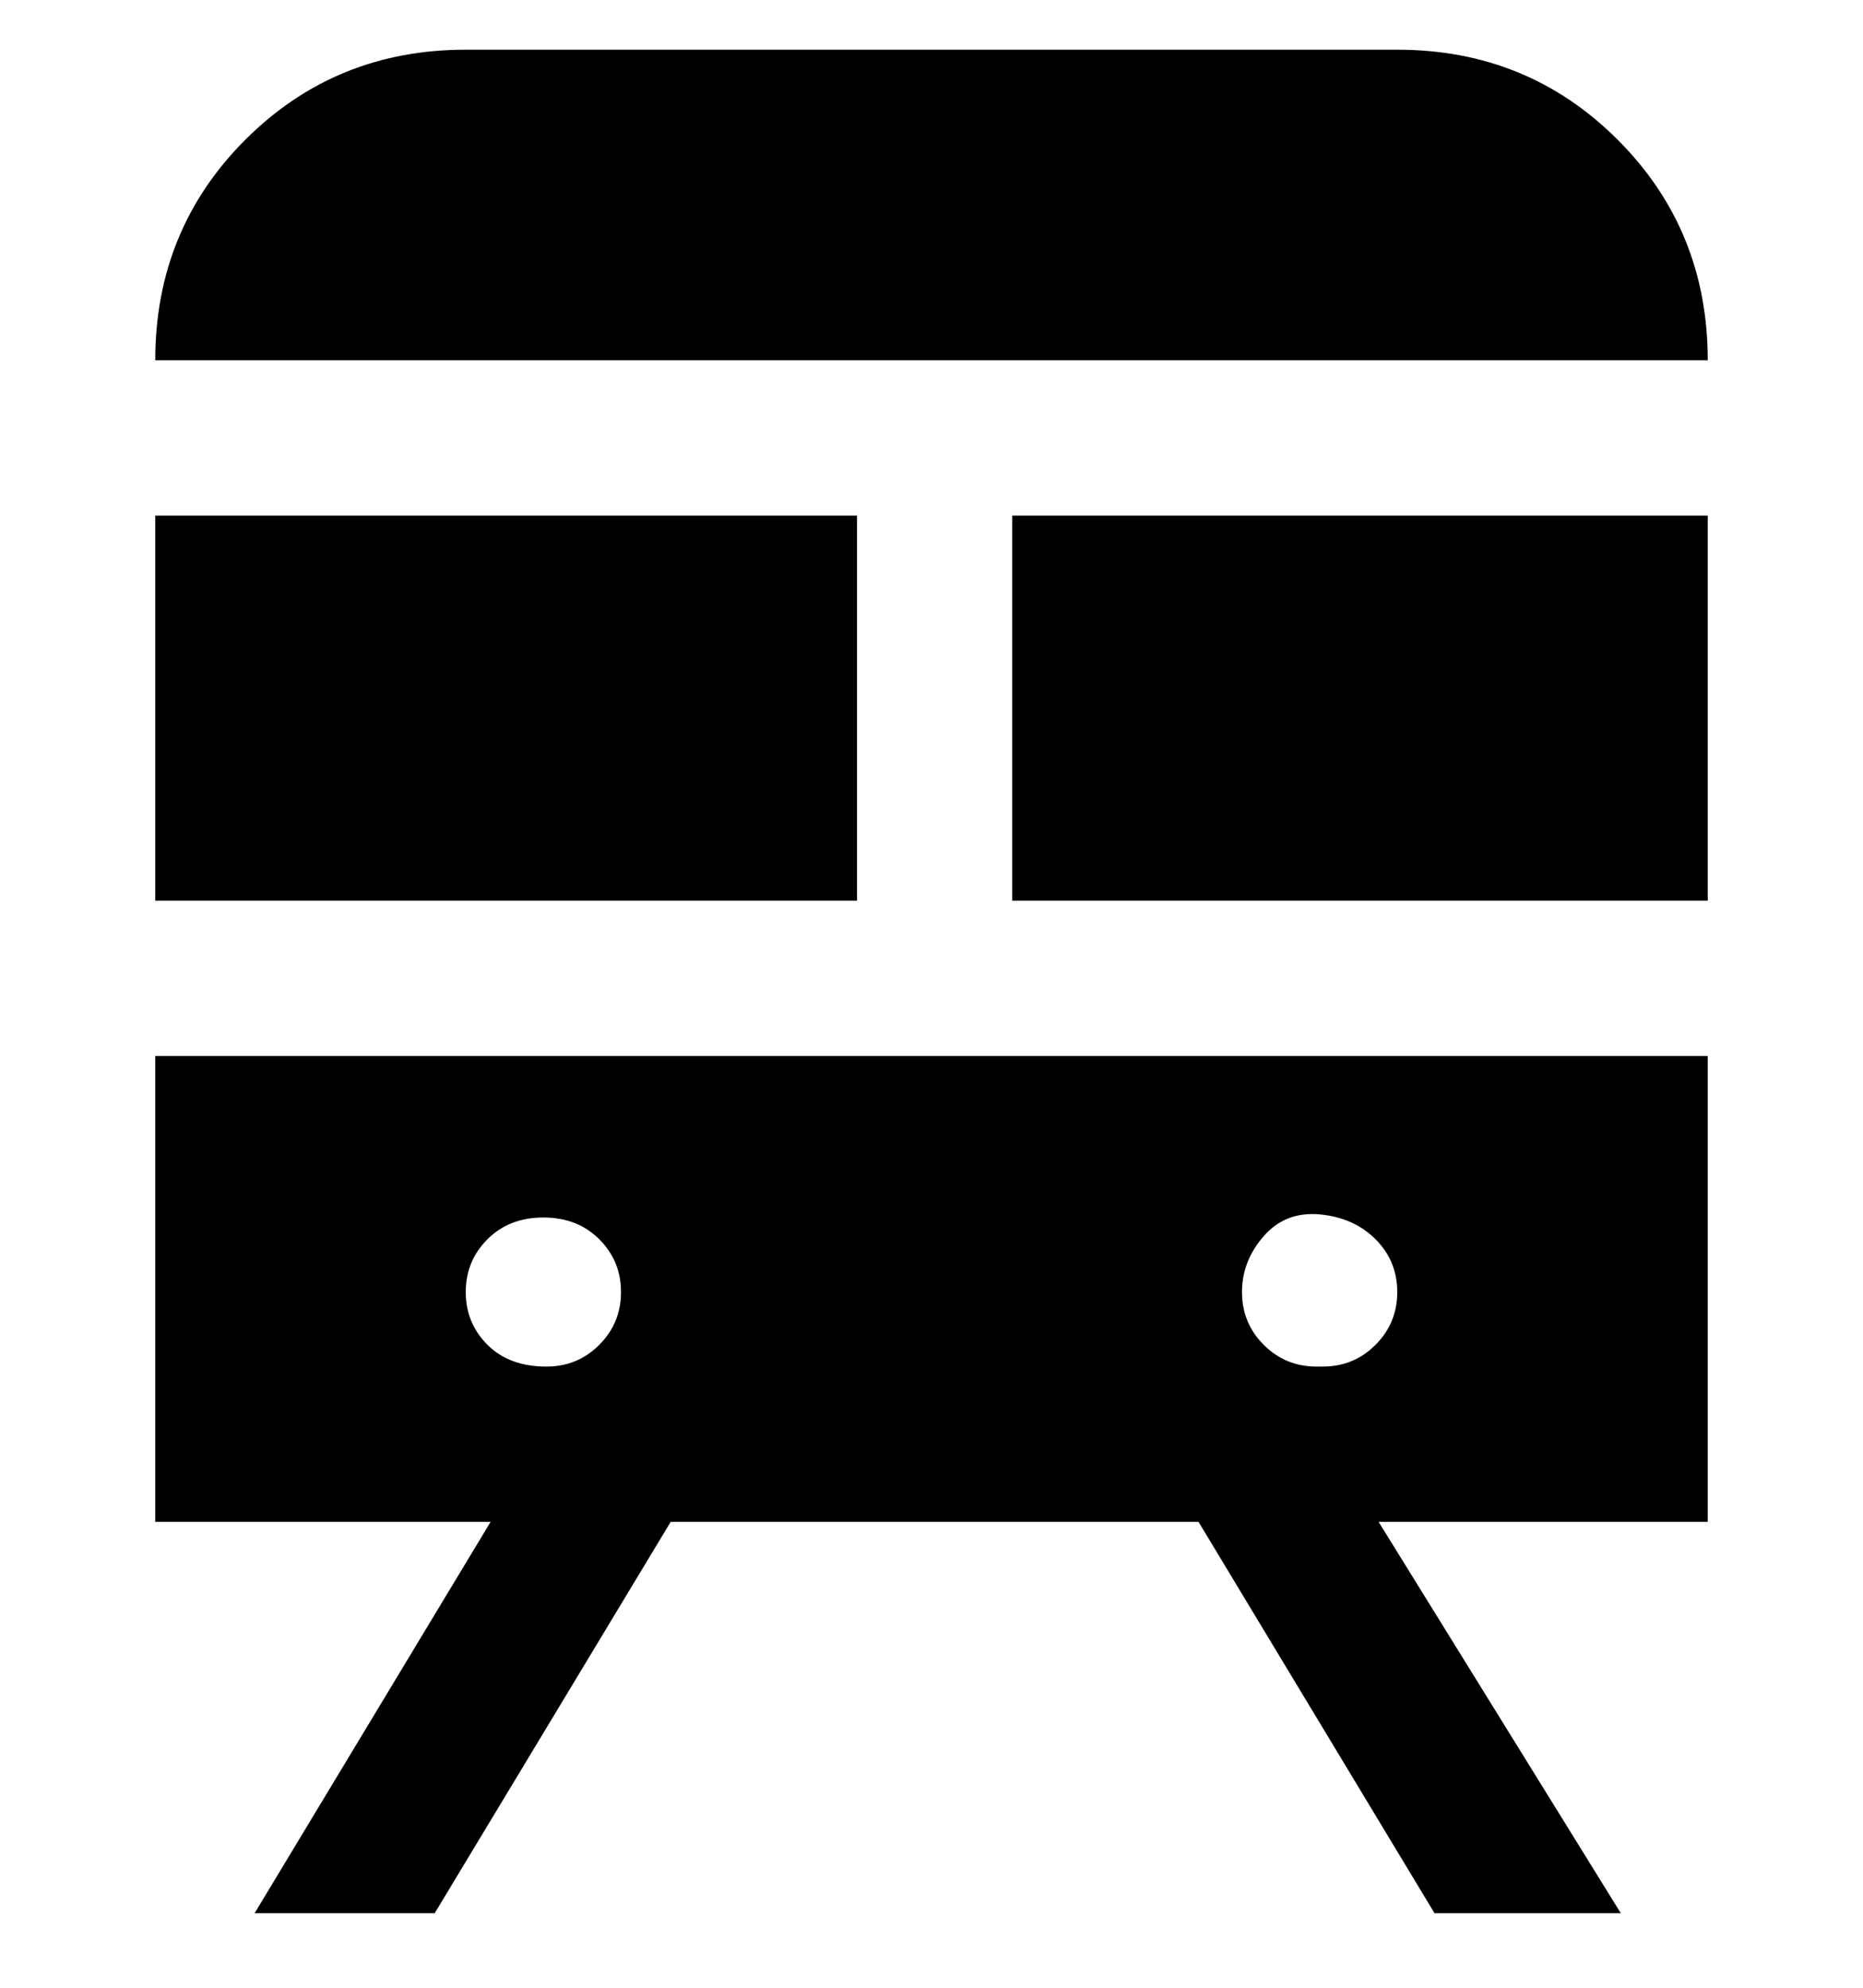 <svg viewBox="0 0 300 320" xmlns="http://www.w3.org/2000/svg"><path d="M275 58H25q0-21 14.5-35.5T75 8h150q21 0 35.5 14.5T275 58zM138 83H25v62h113V83zm25 62h112V83H163v62zM25 170h250v75h-53l39 63h-30l-38-63h-85l-38 63H41l38-63H25v-75zm188 50q5 0 8.5-3.5t3.5-8.5q0-5-3.5-8.5t-9-4q-5.5-.5-9 3.5t-3.5 9q0 5 3.5 8.5t8.5 3.5h1zm-125 0q5 0 8.5-3.5t3.5-8.5q0-5-3.5-8.5t-9-3.5q-5.5 0-9 3.5T75 208q0 5 3.5 8.5T88 220z"/></svg>